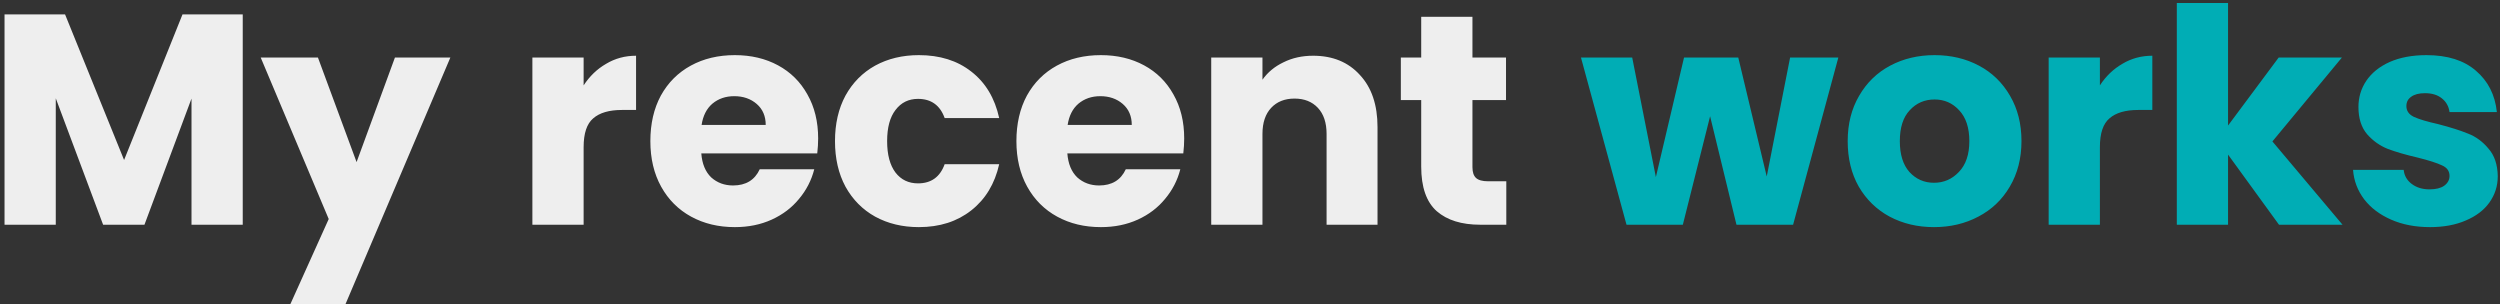<svg width="534" height="65" viewBox="0 0 534 65" fill="none" xmlns="http://www.w3.org/2000/svg">
<rect x="0" y="0" width="534" height="65" fill="#333333" stroke="none"/>
<path d="M51.848 3.072V48H40.904V21.056L30.856 48H22.024L11.912 20.992V48H0.968V3.072H13.896L26.504 34.176L38.984 3.072H51.848ZM96.198 12.288L73.798 64.96H62.022L70.214 46.784L55.686 12.288H67.91L76.166 34.624L84.358 12.288H96.198ZM124.662 18.24C125.942 16.277 127.542 14.741 129.462 13.632C131.382 12.48 133.515 11.904 135.862 11.904V23.488H132.854C130.123 23.488 128.075 24.085 126.71 25.28C125.345 26.432 124.662 28.48 124.662 31.424V48H113.718V12.288H124.662V18.24ZM174.757 29.568C174.757 30.592 174.693 31.659 174.565 32.768H149.797C149.968 34.987 150.672 36.693 151.909 37.888C153.189 39.04 154.746 39.616 156.581 39.616C159.312 39.616 161.21 38.464 162.277 36.16H173.925C173.328 38.507 172.24 40.619 170.661 42.496C169.125 44.373 167.184 45.845 164.837 46.912C162.49 47.979 159.866 48.512 156.965 48.512C153.466 48.512 150.352 47.765 147.621 46.272C144.89 44.779 142.757 42.645 141.221 39.872C139.685 37.099 138.917 33.856 138.917 30.144C138.917 26.432 139.664 23.189 141.157 20.416C142.693 17.643 144.826 15.509 147.557 14.016C150.288 12.523 153.424 11.776 156.965 11.776C160.421 11.776 163.493 12.501 166.181 13.952C168.869 15.403 170.96 17.472 172.453 20.16C173.989 22.848 174.757 25.984 174.757 29.568ZM163.557 26.688C163.557 24.811 162.917 23.317 161.637 22.208C160.357 21.099 158.757 20.544 156.837 20.544C155.002 20.544 153.445 21.077 152.165 22.144C150.928 23.211 150.16 24.725 149.861 26.688H163.557ZM178.355 30.144C178.355 26.432 179.101 23.189 180.595 20.416C182.131 17.643 184.243 15.509 186.931 14.016C189.661 12.523 192.776 11.776 196.275 11.776C200.755 11.776 204.488 12.949 207.475 15.296C210.504 17.643 212.488 20.949 213.427 25.216H201.779C200.797 22.485 198.899 21.12 196.083 21.12C194.077 21.12 192.477 21.909 191.283 23.488C190.088 25.024 189.491 27.243 189.491 30.144C189.491 33.045 190.088 35.285 191.283 36.864C192.477 38.4 194.077 39.168 196.083 39.168C198.899 39.168 200.797 37.803 201.779 35.072H213.427C212.488 39.253 210.504 42.539 207.475 44.928C204.445 47.317 200.712 48.512 196.275 48.512C192.776 48.512 189.661 47.765 186.931 46.272C184.243 44.779 182.131 42.645 180.595 39.872C179.101 37.099 178.355 33.856 178.355 30.144ZM252.944 29.568C252.944 30.592 252.881 31.659 252.753 32.768H227.985C228.155 34.987 228.859 36.693 230.097 37.888C231.377 39.04 232.934 39.616 234.769 39.616C237.499 39.616 239.398 38.464 240.465 36.16H252.113C251.515 38.507 250.427 40.619 248.849 42.496C247.313 44.373 245.371 45.845 243.025 46.912C240.678 47.979 238.054 48.512 235.153 48.512C231.654 48.512 228.539 47.765 225.809 46.272C223.078 44.779 220.945 42.645 219.409 39.872C217.873 37.099 217.105 33.856 217.105 30.144C217.105 26.432 217.851 23.189 219.345 20.416C220.881 17.643 223.014 15.509 225.745 14.016C228.475 12.523 231.611 11.776 235.153 11.776C238.609 11.776 241.681 12.501 244.369 13.952C247.057 15.403 249.147 17.472 250.641 20.16C252.177 22.848 252.944 25.984 252.944 29.568ZM241.745 26.688C241.745 24.811 241.105 23.317 239.825 22.208C238.545 21.099 236.945 20.544 235.025 20.544C233.19 20.544 231.633 21.077 230.353 22.144C229.115 23.211 228.347 24.725 228.049 26.688H241.745ZM280.478 11.904C284.659 11.904 287.987 13.269 290.462 16C292.979 18.688 294.238 22.4 294.238 27.136V48H283.358V28.608C283.358 26.219 282.739 24.363 281.502 23.04C280.265 21.717 278.601 21.056 276.51 21.056C274.419 21.056 272.755 21.717 271.518 23.04C270.281 24.363 269.662 26.219 269.662 28.608V48H258.718V12.288H269.662V17.024C270.771 15.445 272.265 14.208 274.142 13.312C276.019 12.373 278.131 11.904 280.478 11.904ZM321.747 38.72V48H316.179C312.211 48 309.118 47.04 306.899 45.12C304.68 43.157 303.571 39.979 303.571 35.584V21.376H299.219V12.288H303.571V3.584H314.515V12.288H321.683V21.376H314.515V35.712C314.515 36.779 314.771 37.547 315.283 38.016C315.795 38.485 316.648 38.72 317.843 38.72H321.747Z" fill="#EEEEEE"/>
<path d="M392.67 12.288L383.006 48H370.91L365.278 24.832L359.454 48H347.422L337.694 12.288H348.638L353.694 37.824L359.71 12.288H371.294L377.374 37.696L382.366 12.288H392.67ZM413.099 48.512C409.6 48.512 406.443 47.765 403.627 46.272C400.854 44.779 398.656 42.645 397.035 39.872C395.456 37.099 394.667 33.856 394.667 30.144C394.667 26.475 395.478 23.253 397.099 20.48C398.72 17.664 400.939 15.509 403.755 14.016C406.571 12.523 409.728 11.776 413.227 11.776C416.726 11.776 419.883 12.523 422.699 14.016C425.515 15.509 427.734 17.664 429.355 20.48C430.976 23.253 431.787 26.475 431.787 30.144C431.787 33.813 430.955 37.056 429.291 39.872C427.67 42.645 425.43 44.779 422.571 46.272C419.755 47.765 416.598 48.512 413.099 48.512ZM413.099 39.04C415.19 39.04 416.96 38.272 418.411 36.736C419.904 35.2 420.651 33.003 420.651 30.144C420.651 27.285 419.926 25.088 418.475 23.552C417.067 22.016 415.318 21.248 413.227 21.248C411.094 21.248 409.323 22.016 407.915 23.552C406.507 25.045 405.803 27.243 405.803 30.144C405.803 33.003 406.486 35.2 407.851 36.736C409.259 38.272 411.008 39.04 413.099 39.04ZM448.537 18.24C449.817 16.277 451.417 14.741 453.337 13.632C455.257 12.48 457.39 11.904 459.737 11.904V23.488H456.729C453.998 23.488 451.95 24.085 450.585 25.28C449.22 26.432 448.537 28.48 448.537 31.424V48H437.593V12.288H448.537V18.24ZM486.792 48L475.912 33.024V48H464.968V0.64H475.912V26.816L486.728 12.288H500.232L485.384 30.208L500.36 48H486.792ZM519.059 48.512C515.944 48.512 513.171 47.979 510.739 46.912C508.307 45.845 506.387 44.395 504.979 42.56C503.571 40.683 502.781 38.592 502.611 36.288H513.427C513.555 37.525 514.131 38.528 515.155 39.296C516.179 40.064 517.437 40.448 518.931 40.448C520.296 40.448 521.341 40.192 522.067 39.68C522.835 39.125 523.219 38.421 523.219 37.568C523.219 36.544 522.685 35.797 521.619 35.328C520.552 34.816 518.824 34.261 516.435 33.664C513.875 33.067 511.741 32.448 510.035 31.808C508.328 31.125 506.856 30.08 505.619 28.672C504.381 27.221 503.763 25.28 503.763 22.848C503.763 20.8 504.317 18.944 505.427 17.28C506.579 15.573 508.243 14.229 510.419 13.248C512.637 12.267 515.261 11.776 518.291 11.776C522.771 11.776 526.291 12.885 528.851 15.104C531.453 17.323 532.947 20.267 533.331 23.936H523.219C523.048 22.699 522.493 21.717 521.555 20.992C520.659 20.267 519.464 19.904 517.971 19.904C516.691 19.904 515.709 20.16 515.027 20.672C514.344 21.141 514.003 21.803 514.003 22.656C514.003 23.68 514.536 24.448 515.603 24.96C516.712 25.472 518.419 25.984 520.723 26.496C523.368 27.179 525.523 27.861 527.187 28.544C528.851 29.184 530.301 30.251 531.539 31.744C532.819 33.195 533.48 35.157 533.523 37.632C533.523 39.723 532.925 41.6 531.731 43.264C530.579 44.885 528.893 46.165 526.675 47.104C524.499 48.043 521.96 48.512 519.059 48.512Z" fill="#00ADB5"/>
</svg>
